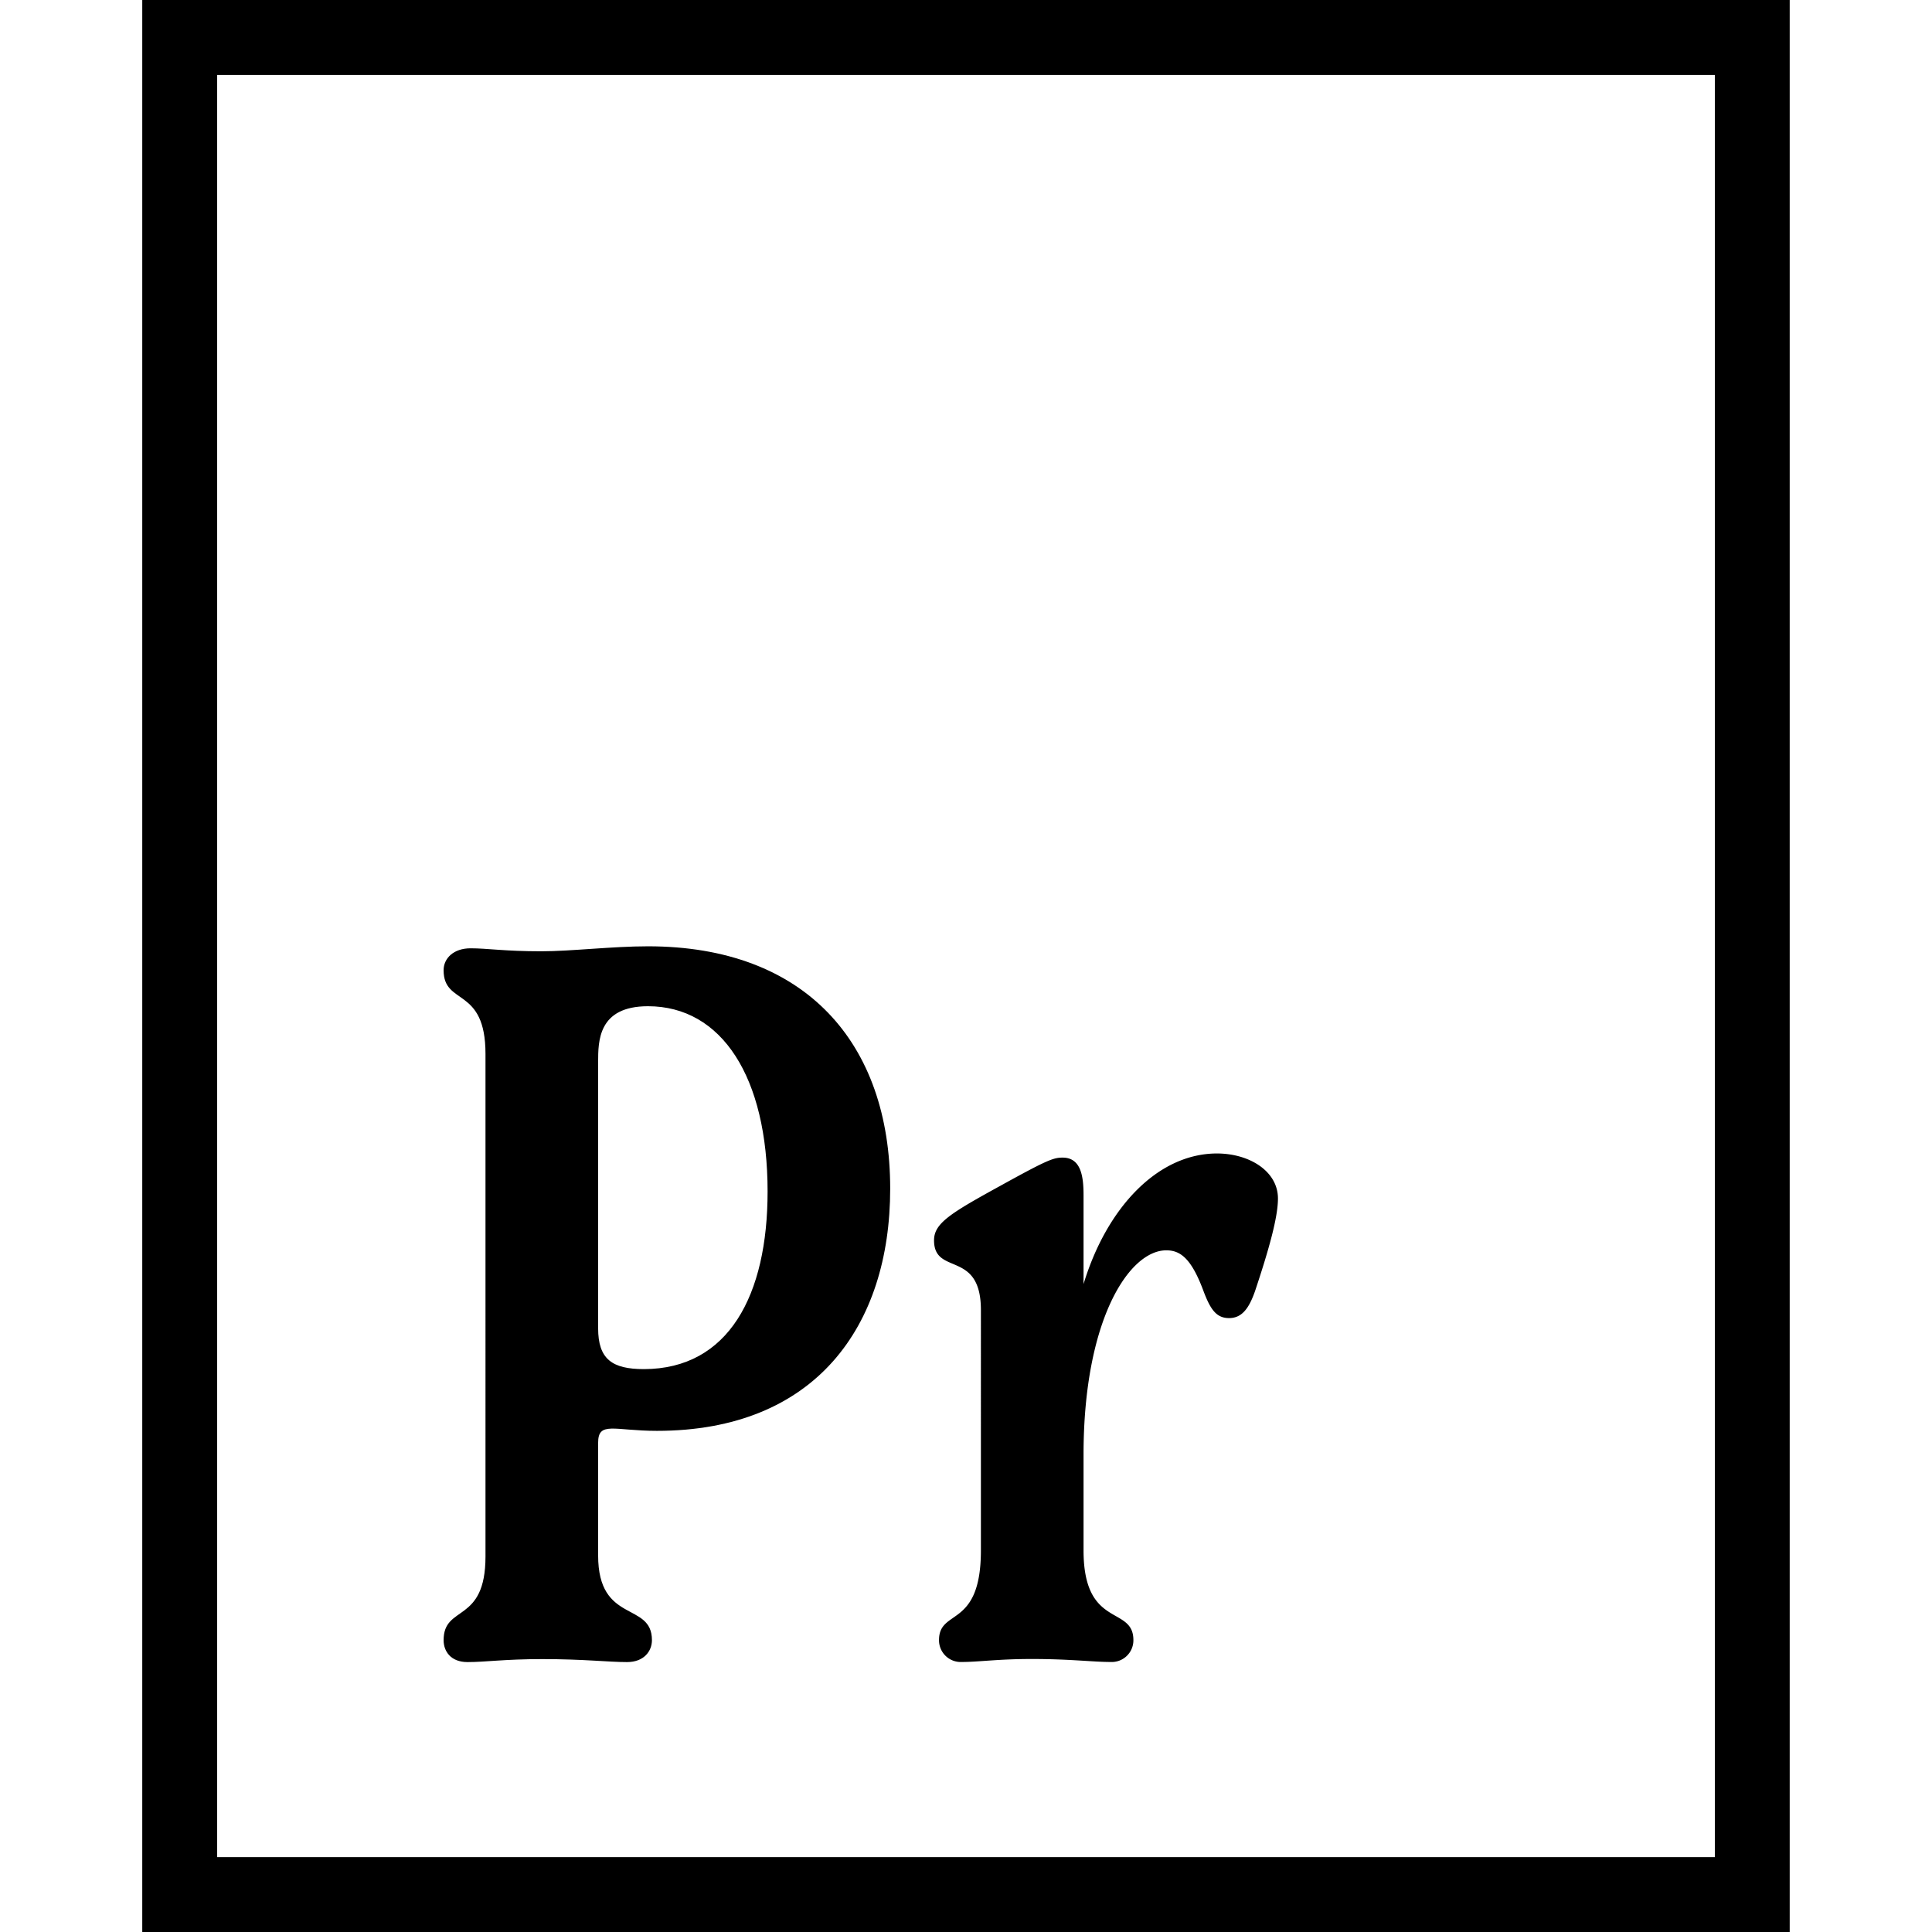 <svg xmlns="http://www.w3.org/2000/svg" viewBox="0 0 512 512"><path d="M235.91,315c0,36.45-19.81,64.19-61.82,64.19-11.35,0-15.58-2.64-15.58,3.17v29.85c0,18.23,14.26,12.15,14.26,22.45,0,2.91-2.11,5.81-6.6,5.81-5,0-11.36-.79-22.45-.79-10,0-15.06.79-19.82.79-4.49,0-6.34-2.9-6.34-5.81,0-9.51,11.1-4.22,11.1-22.19V279.31c0-18-11.1-12.68-11.1-22.19,0-3.17,2.65-5.81,7.14-5.81s9,.79,18.75.79c7.93,0,18.76-1.32,28.27-1.32C213.45,250.78,235.91,276.4,235.91,315Zm-32.49.79c0-30.38-12.16-49.13-31.7-49.13-13.21,0-13.21,9.24-13.21,14.79V352c0,8.19,3.7,10.83,12.15,10.83C193.11,362.78,203.42,343.23,203.42,315.76Z"/><path d="M338.67,317.61c0,5-2.38,13.47-6.08,24.57-1.58,4.49-3.43,7.13-6.87,7.13s-5-2.38-6.87-7.4c-3.17-8.45-6.07-10.56-9.77-10.56-9.77,0-21.93,18.22-21.93,54.15v25.36c0,20.87,13.21,14.53,13.21,23.77a5.74,5.74,0,0,1-6.07,5.81c-4.76,0-10.57-.79-20.87-.79-9,0-14,.79-18.49.79a5.75,5.75,0,0,1-6.08-5.81c0-8.45,11.1-2.9,11.1-23.77V347.2c0-16.12-12.42-9-12.42-18.5,0-4.49,4.23-7.13,17.7-14.52,12.42-6.87,14-7.4,16.38-7.4,5,0,5.54,5.28,5.54,10v23.51c6.08-20.08,19.55-34.61,35.4-34.61C331.27,305.72,338.67,310.48,338.67,317.61Z"/><path d="M474.29,512H37.7V0H474.29ZM57.55,492.16h396.9V19.85H57.55Z"/></svg>